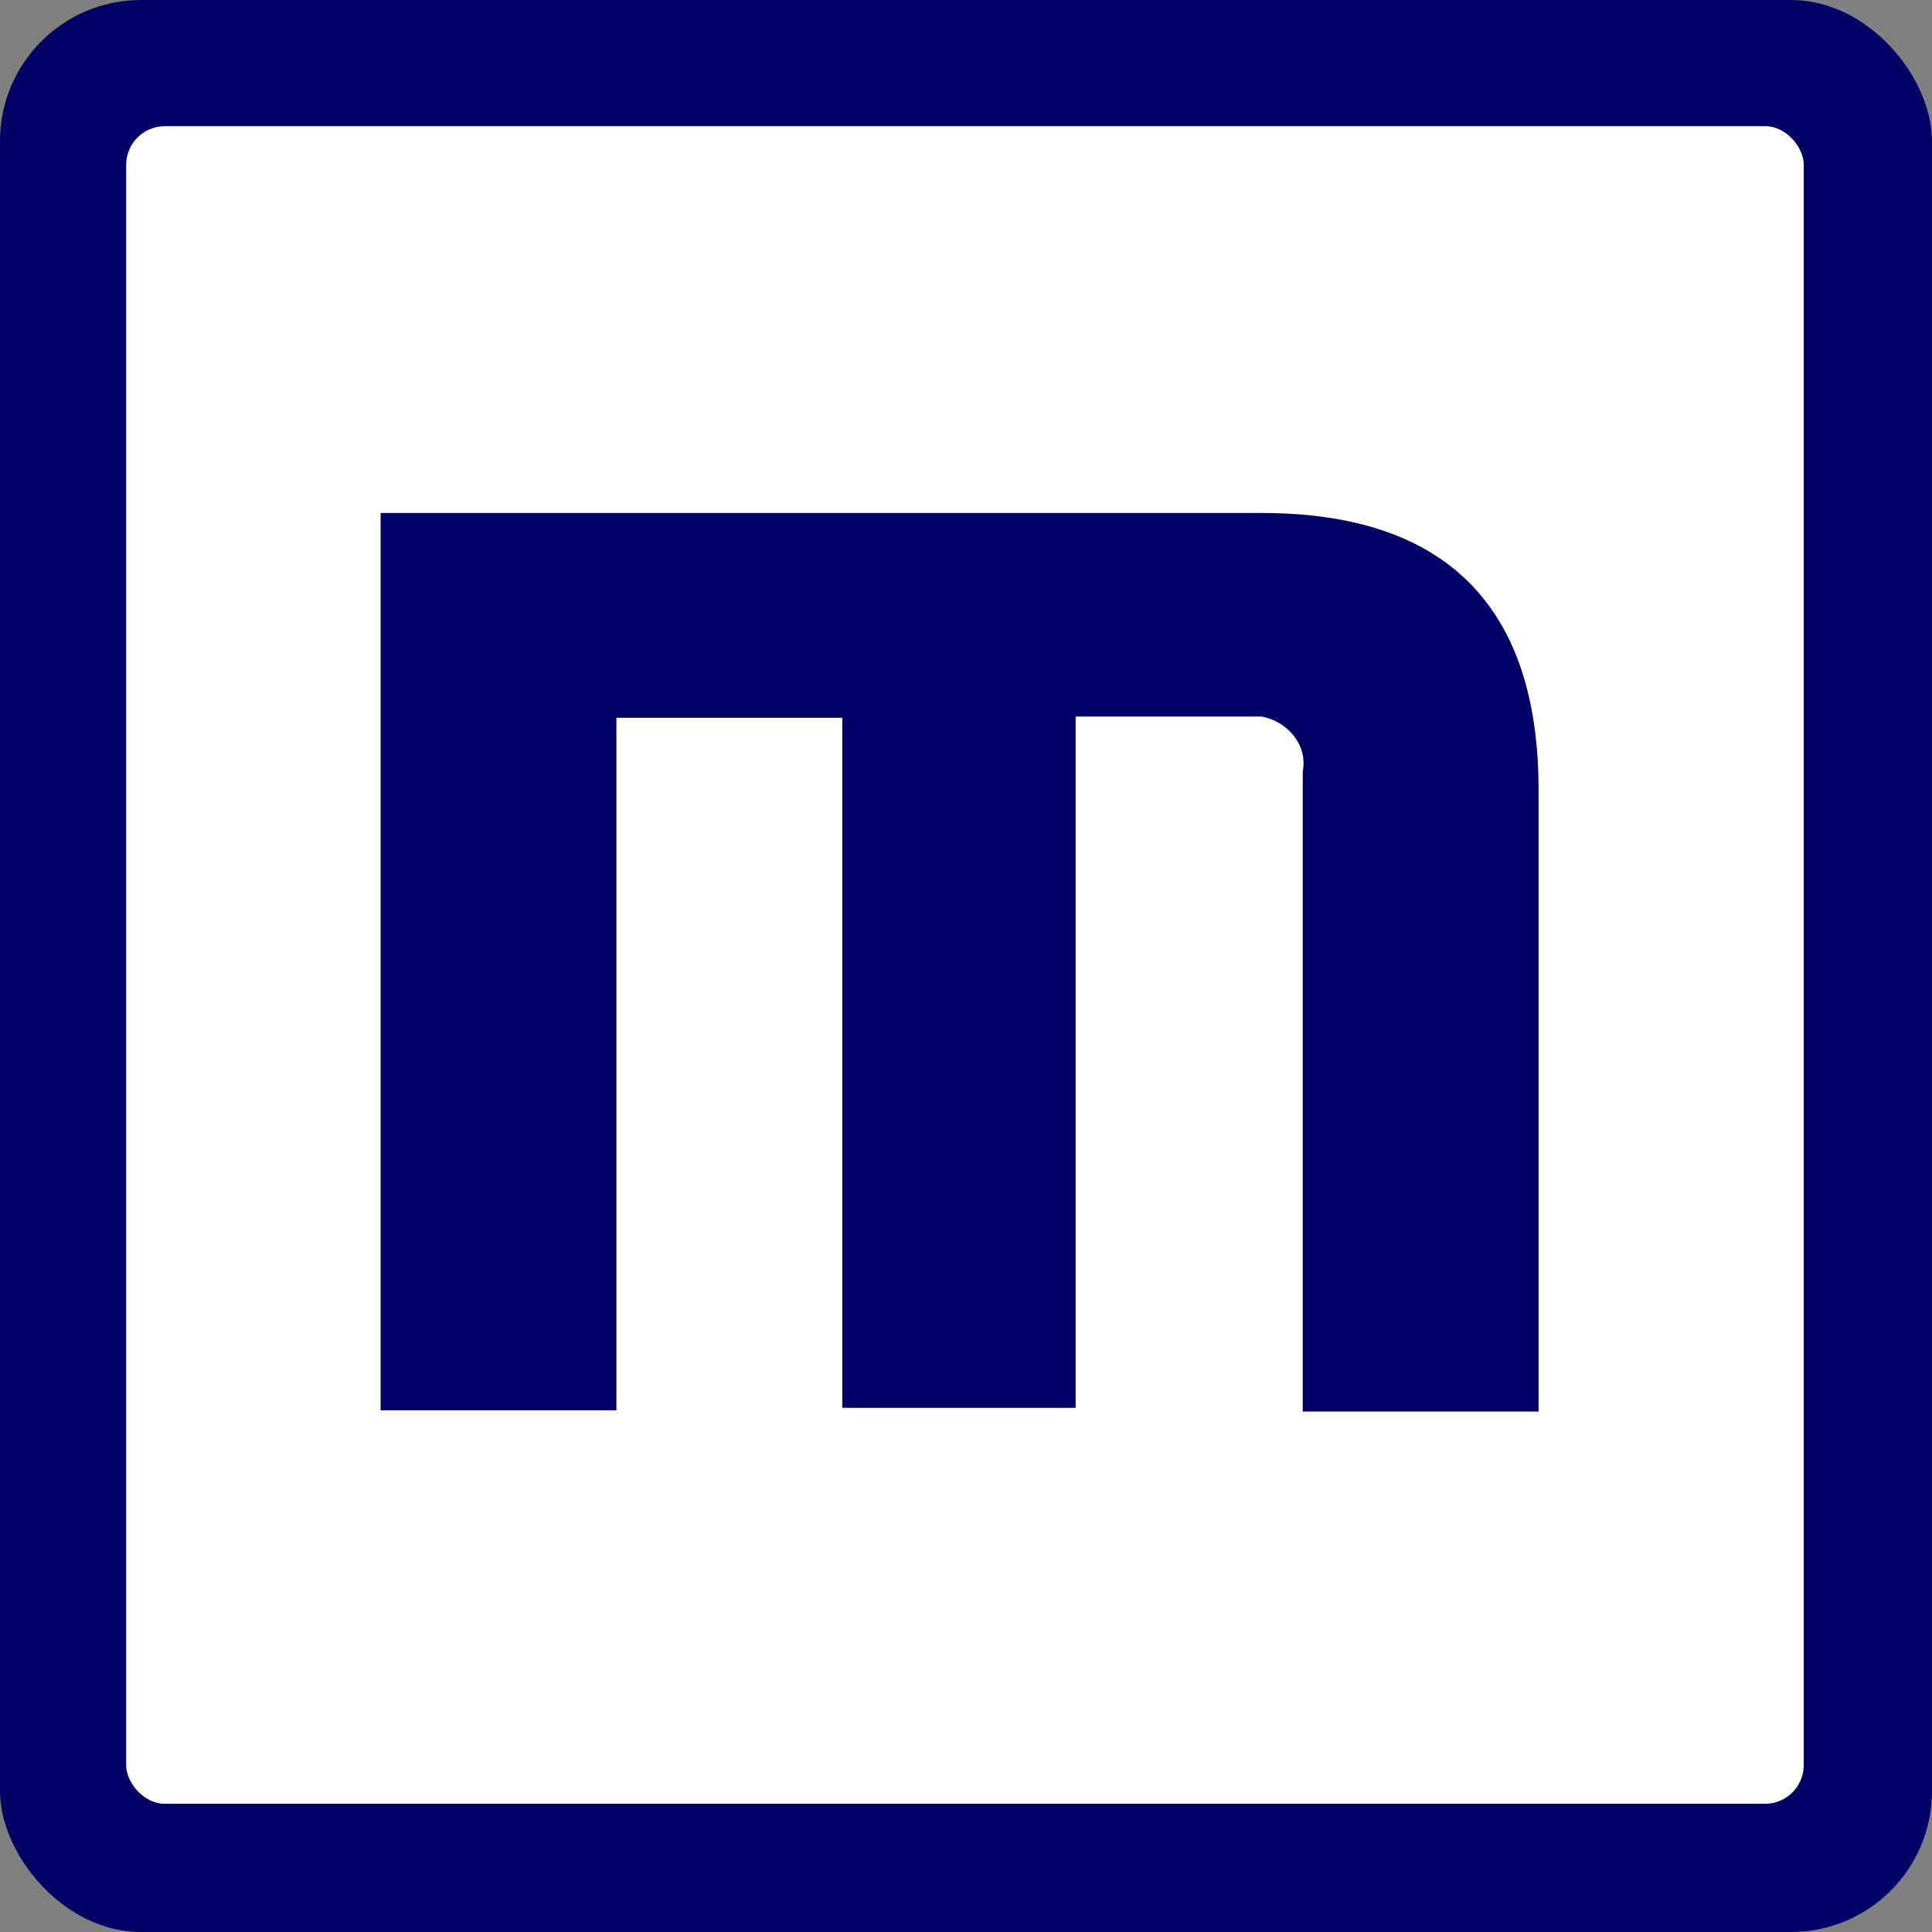 <?xml version="1.0" ?>
<svg xmlns="http://www.w3.org/2000/svg" viewBox="0 0 93.4 93.4">
	<rect x="0" y="0" width="93.4" height="93.4" fill="#808080" stroke="none"/>
	<style type="text/css">
		.st0 {fill: #000066; }
		.st1 {fill: #FFFFFF; }
	</style>
	<rect width="93.4px" height="93.4px" class="st0" rx="7.3%"/>
	<rect width="81.1px" height="81.1px" class="st1" rx="2%" x="6.1" y="6.1" />
	<g transform="translate(18.4 24.8) scale(.6)">
		<path name="m" class="st0" d="M 0.0,72.3 L 0.0,0.0 L 71.0,0.0 C 85.8,0.0 93.3,7.5 93.3,22.3 L 93.3,72.4 L 74.3,72.4 L 74.3,20.8 C 74.7,18.7 73.1,16.8 71.0,16.4 L 69.8,16.4 L 56.0,16.4 L 56.0,72.1 L 37.2,72.1 L 37.2,16.5 L 19.0,16.5 L 19.0,72.3 L 0.0,72.3" />
	</g>
</svg>